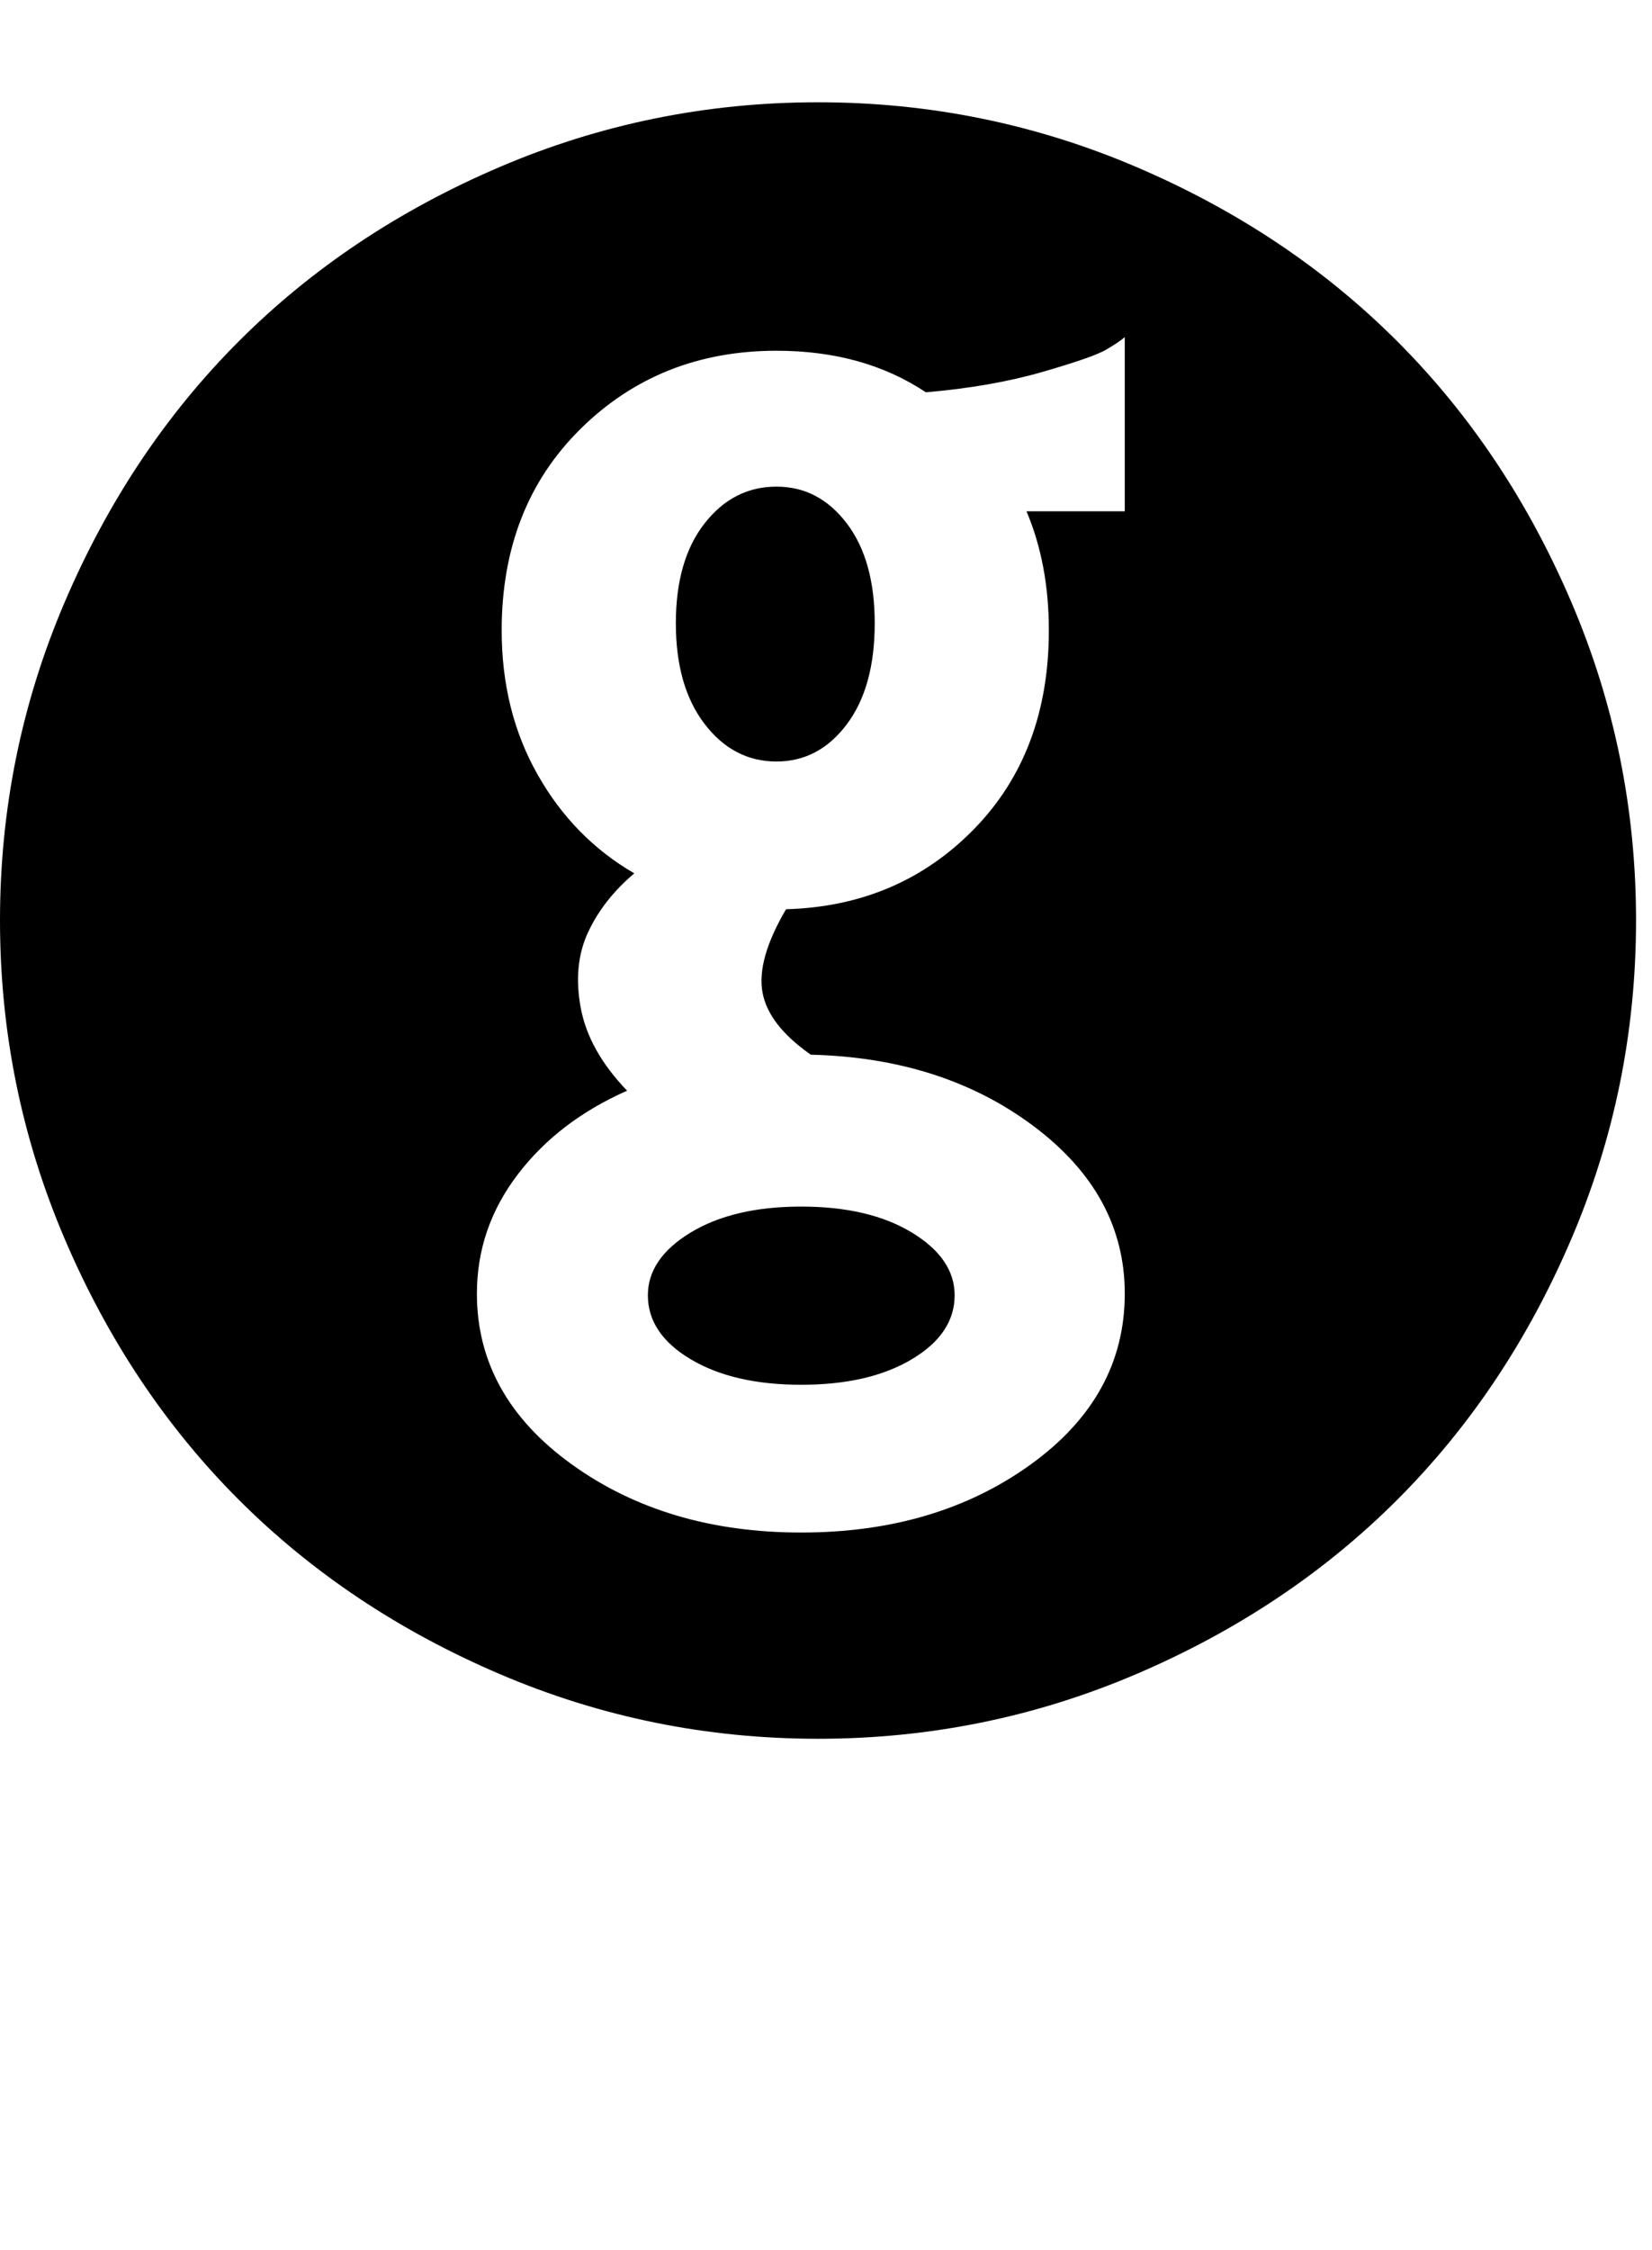<?xml version="1.0" encoding="utf-8"?>
<!-- Generated by IcoMoon.io -->
<!DOCTYPE svg PUBLIC "-//W3C//DTD SVG 1.1//EN" "http://www.w3.org/Graphics/SVG/1.1/DTD/svg11.dtd">
<svg version="1.1" xmlns="http://www.w3.org/2000/svg" xmlns:xlink="http://www.w3.org/1999/xlink" width="47" height="64" viewBox="0 0 47 64">
	<path d="M23.273 2.909q4.75 0 9.057 1.841t7.42 4.955 4.955 7.42 1.841 9.057-1.841 9.057-4.955 7.42-7.42 4.955-9.057 1.841-9.057-1.841-7.42-4.955-4.955-7.42-1.841-9.057 1.841-9.057 4.955-7.42 7.42-4.955 9.057-1.841zM32 14.545v-4.955q-0.159 0.136-0.523 0.352t-1.818 0.636-3.318 0.58q-1.773-1.182-4.25-1.182-3.318 0-5.568 2.216t-2.25 5.739q0 2.295 1.023 4.102t2.75 2.807q-0.886 0.75-1.318 1.682t-0.205 2.148 1.318 2.352q-1.955 0.864-3.114 2.386t-1.159 3.386q0 2.909 2.693 4.852t6.534 1.943 6.523-1.932 2.682-4.864q0-2.818-2.591-4.761t-6.341-2.034q-1.205-0.841-1.375-1.773t0.67-2.364q3.205-0.091 5.341-2.273t2.136-5.659q0-1.886-0.636-3.386h2.795zM18.432 36.841q0-1.045 1.216-1.784t3.148-0.739 3.148 0.739 1.216 1.784q0 1.091-1.216 1.818t-3.148 0.727-3.148-0.727-1.216-1.818zM22.091 13.841q1.205 0 2 1.045t0.795 2.841q0 1.818-0.795 2.875t-2 1.057q-1.227 0-2.045-1.068t-0.818-2.864 0.818-2.841 2.045-1.045z" />
</svg>
